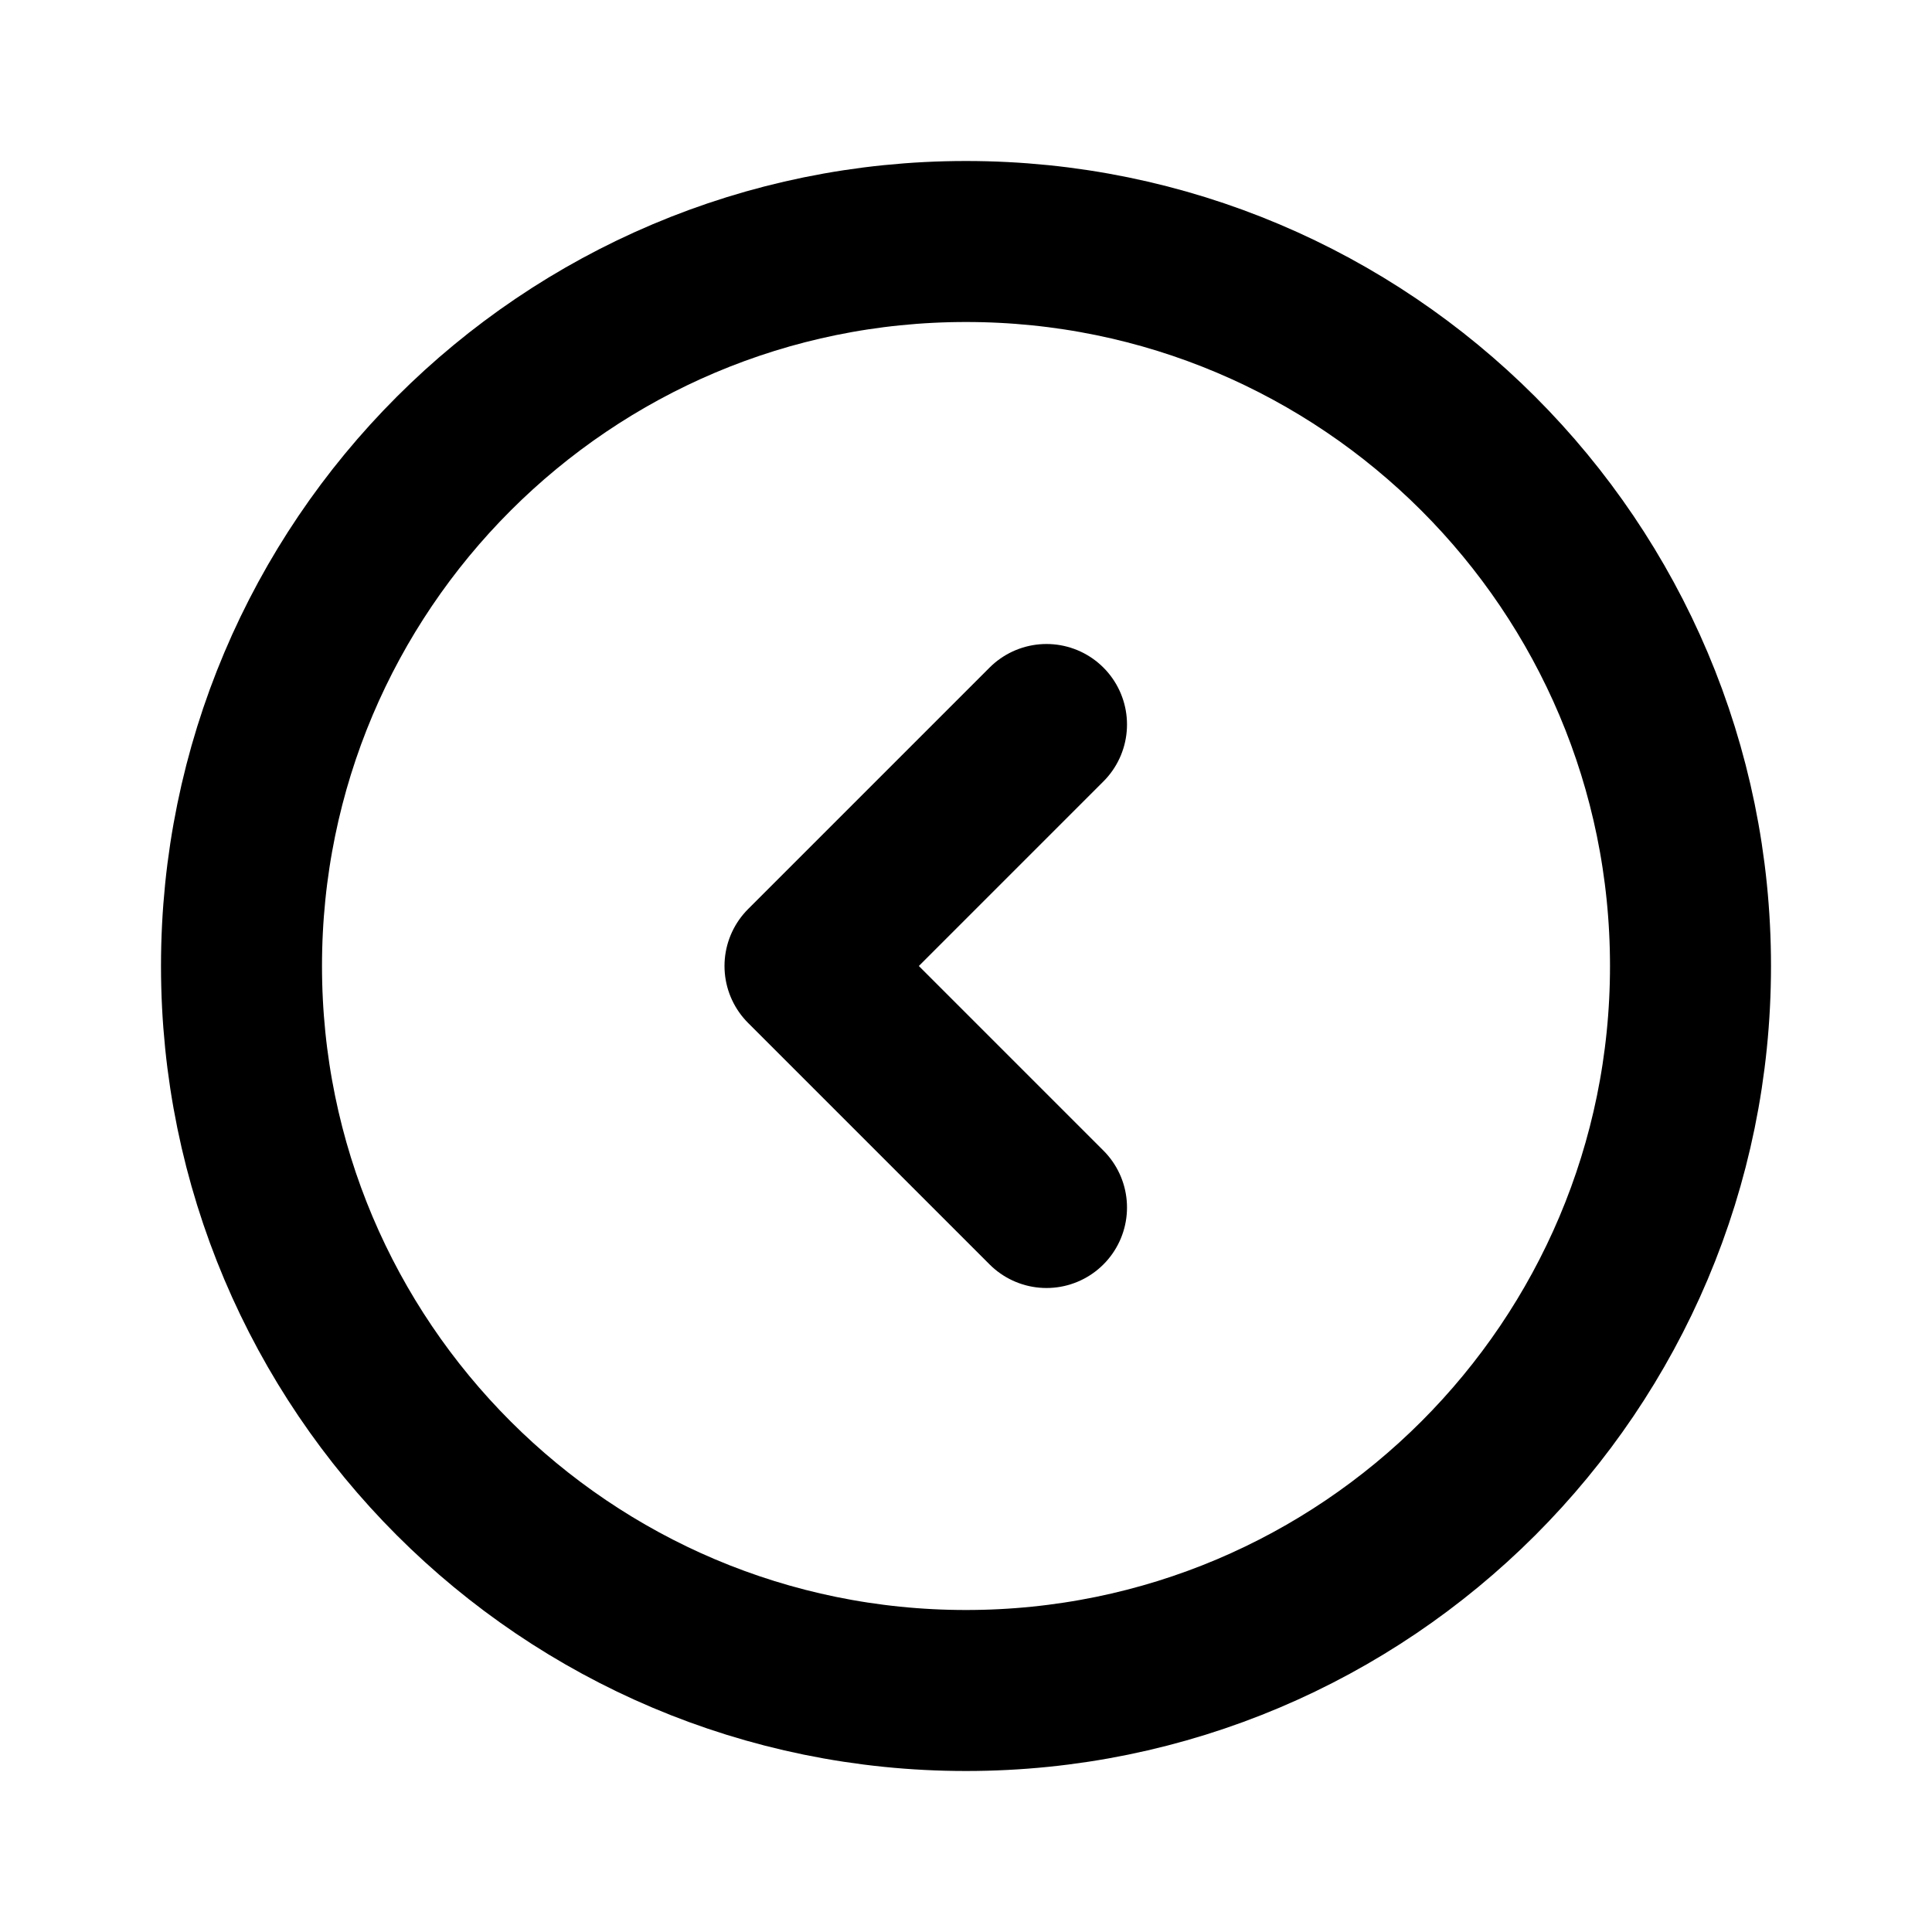 <svg id="Calque_1" height="1em" width="1em" fill="none" xmlns="http://www.w3.org/2000/svg" viewBox="0 0 24 24">
<g id="Arrow / Caret_Circle_Left">
<path id="Vector" d="M13 15L10 12L13 9M21 12C21 7.029 16.971 3 12 3C7.029 3 3 7.029 3 12C3 16.971 7.029 21 12 21C16.971 21 21 16.971 21 12Z" stroke="currentColor" stroke-width="2" stroke-linecap="round" stroke-linejoin="round"/>
</g>
</svg>
